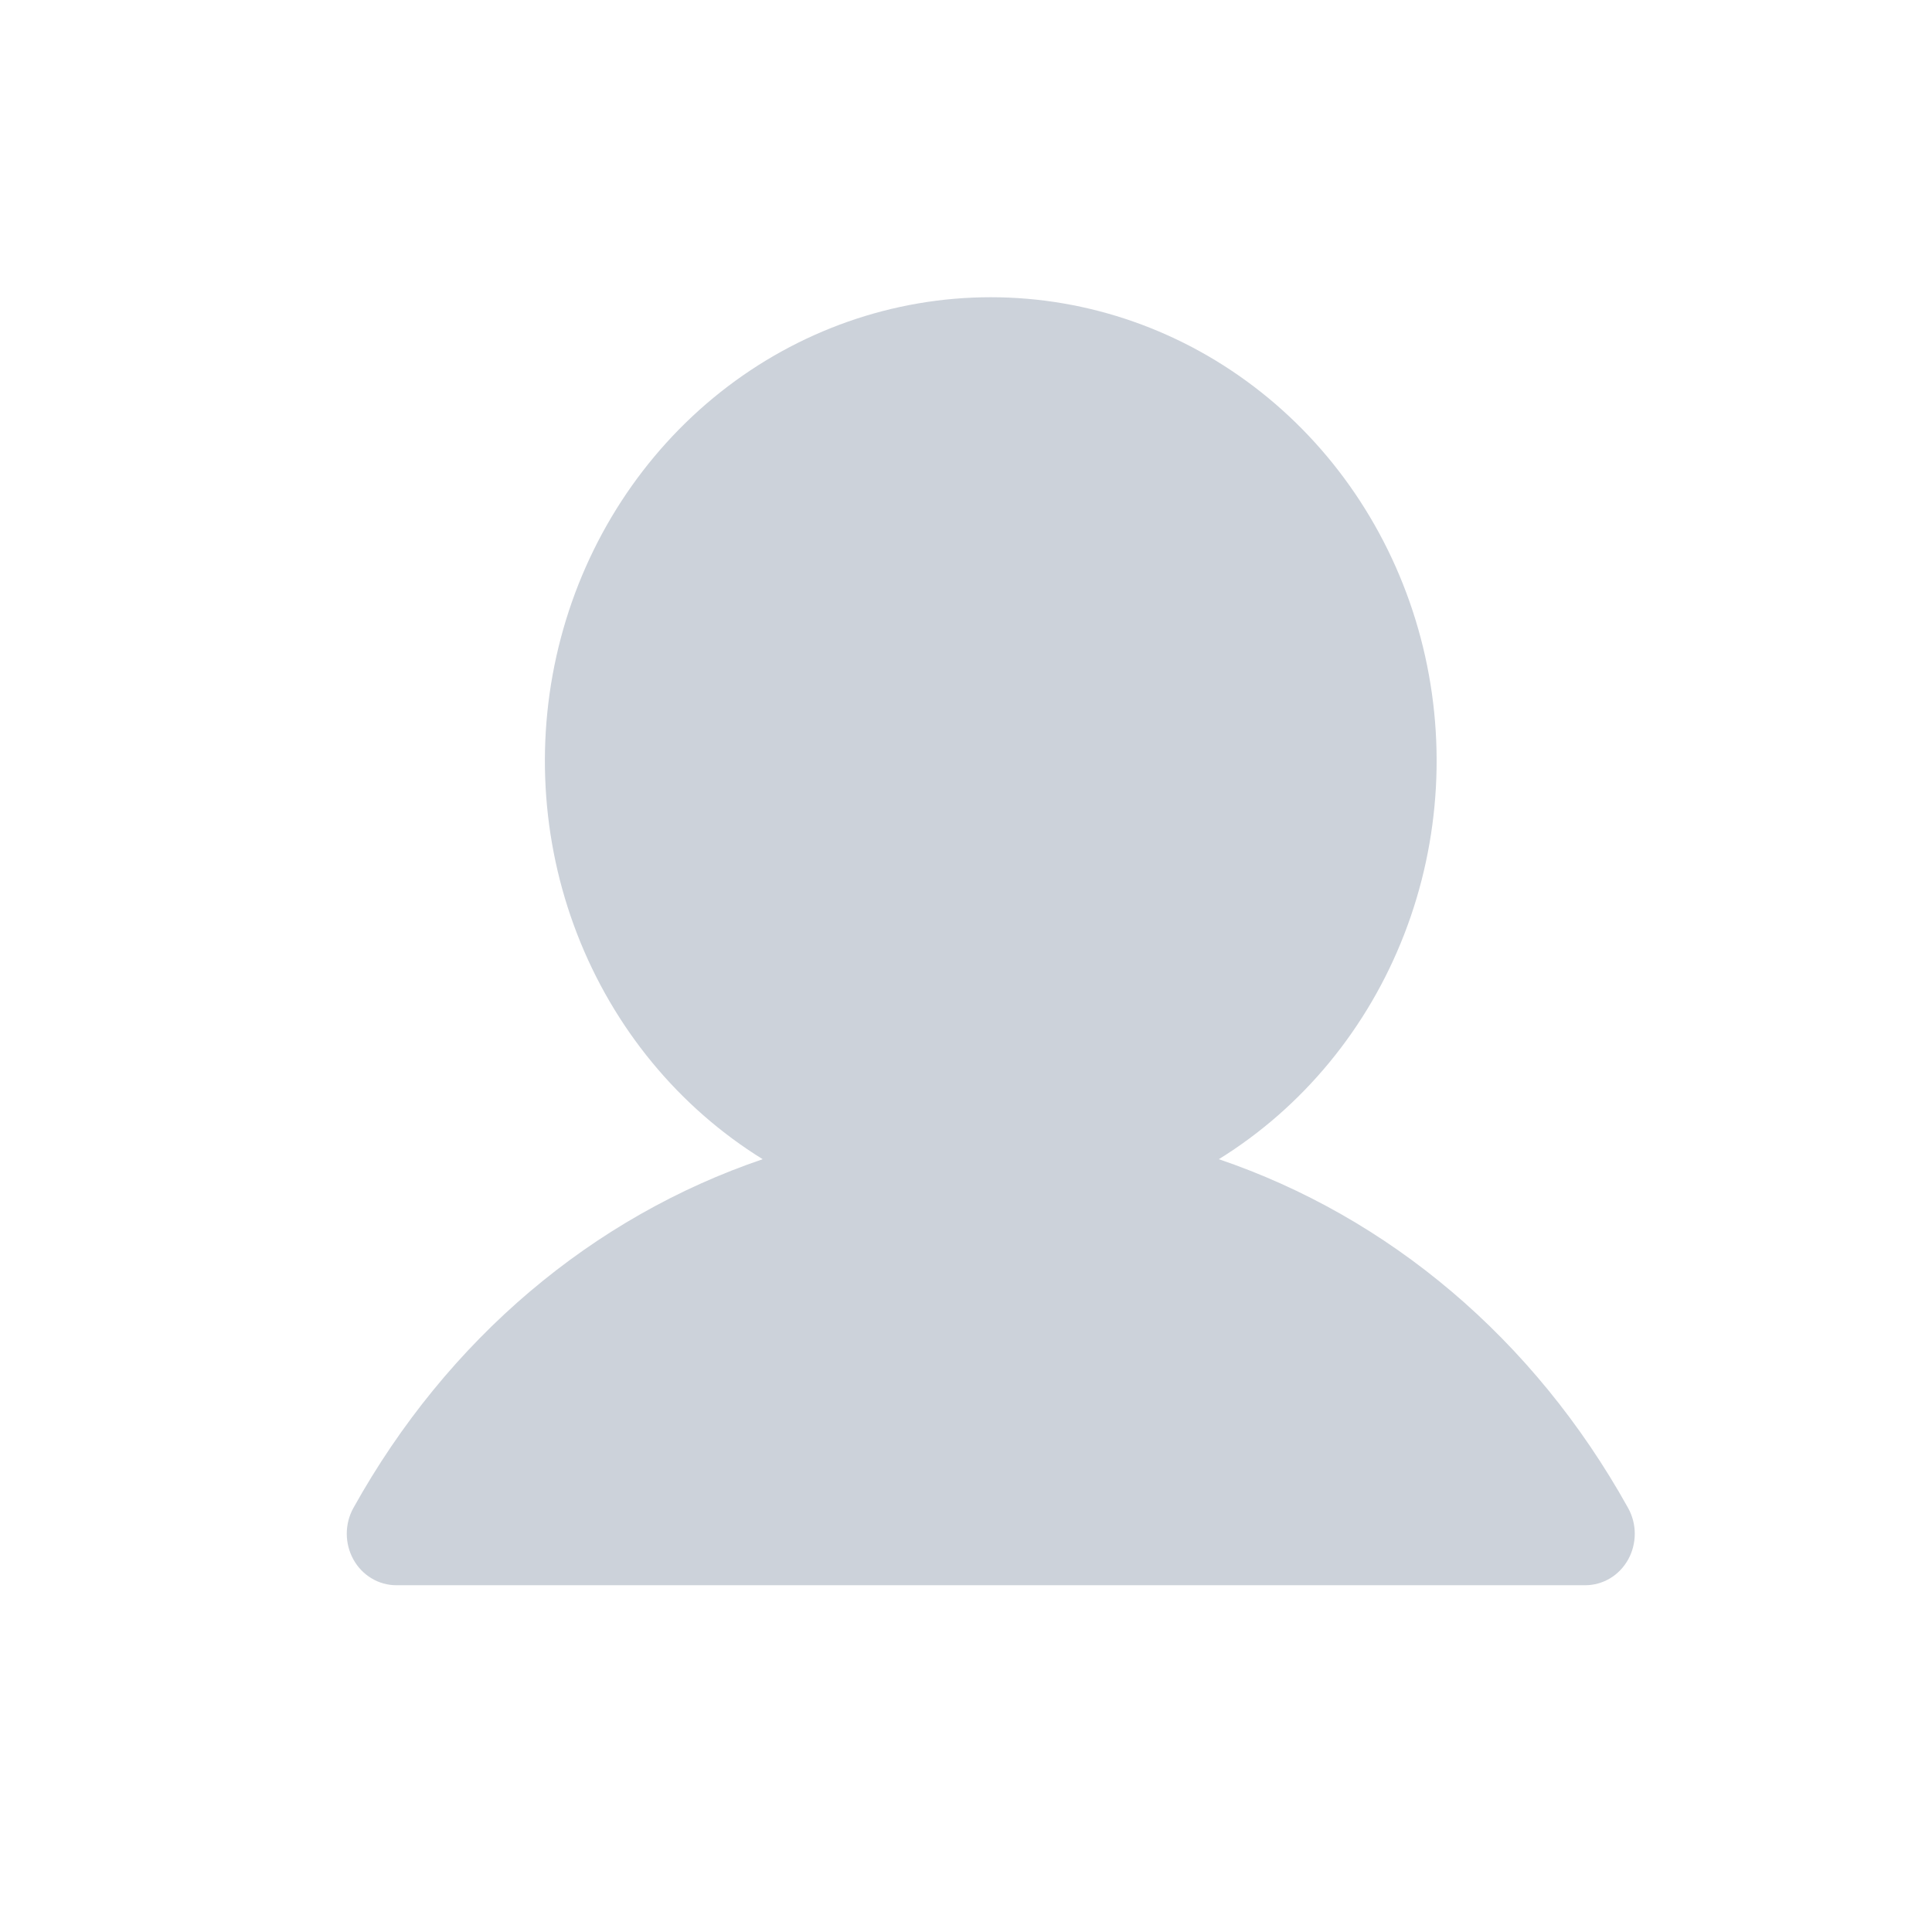 <svg width="39" height="39" viewBox="0 0 39 39" fill="none" xmlns="http://www.w3.org/2000/svg">
<path d="M32.867 31.48C32.779 31.638 32.653 31.77 32.501 31.861C32.348 31.952 32.176 32 32 32H7.999C7.824 32 7.651 31.952 7.499 31.86C7.347 31.769 7.221 31.638 7.134 31.48C7.046 31.322 7 31.142 7 30.96C7 30.777 7.046 30.598 7.134 30.44C9.038 27.018 11.972 24.564 15.396 23.4C13.702 22.352 12.386 20.755 11.65 18.853C10.914 16.952 10.799 14.852 11.322 12.876C11.845 10.9 12.977 9.157 14.544 7.915C16.112 6.673 18.029 6 20 6C21.971 6 23.887 6.673 25.455 7.915C27.023 9.157 28.155 10.9 28.678 12.876C29.201 14.852 29.085 16.952 28.349 18.853C27.613 20.755 26.297 22.352 24.604 23.4C28.028 24.564 30.962 27.018 32.865 30.44C32.953 30.598 33 30.777 33 30.96C33 31.142 32.954 31.322 32.867 31.48Z" fill="#CCD2DA"/>
</svg>

